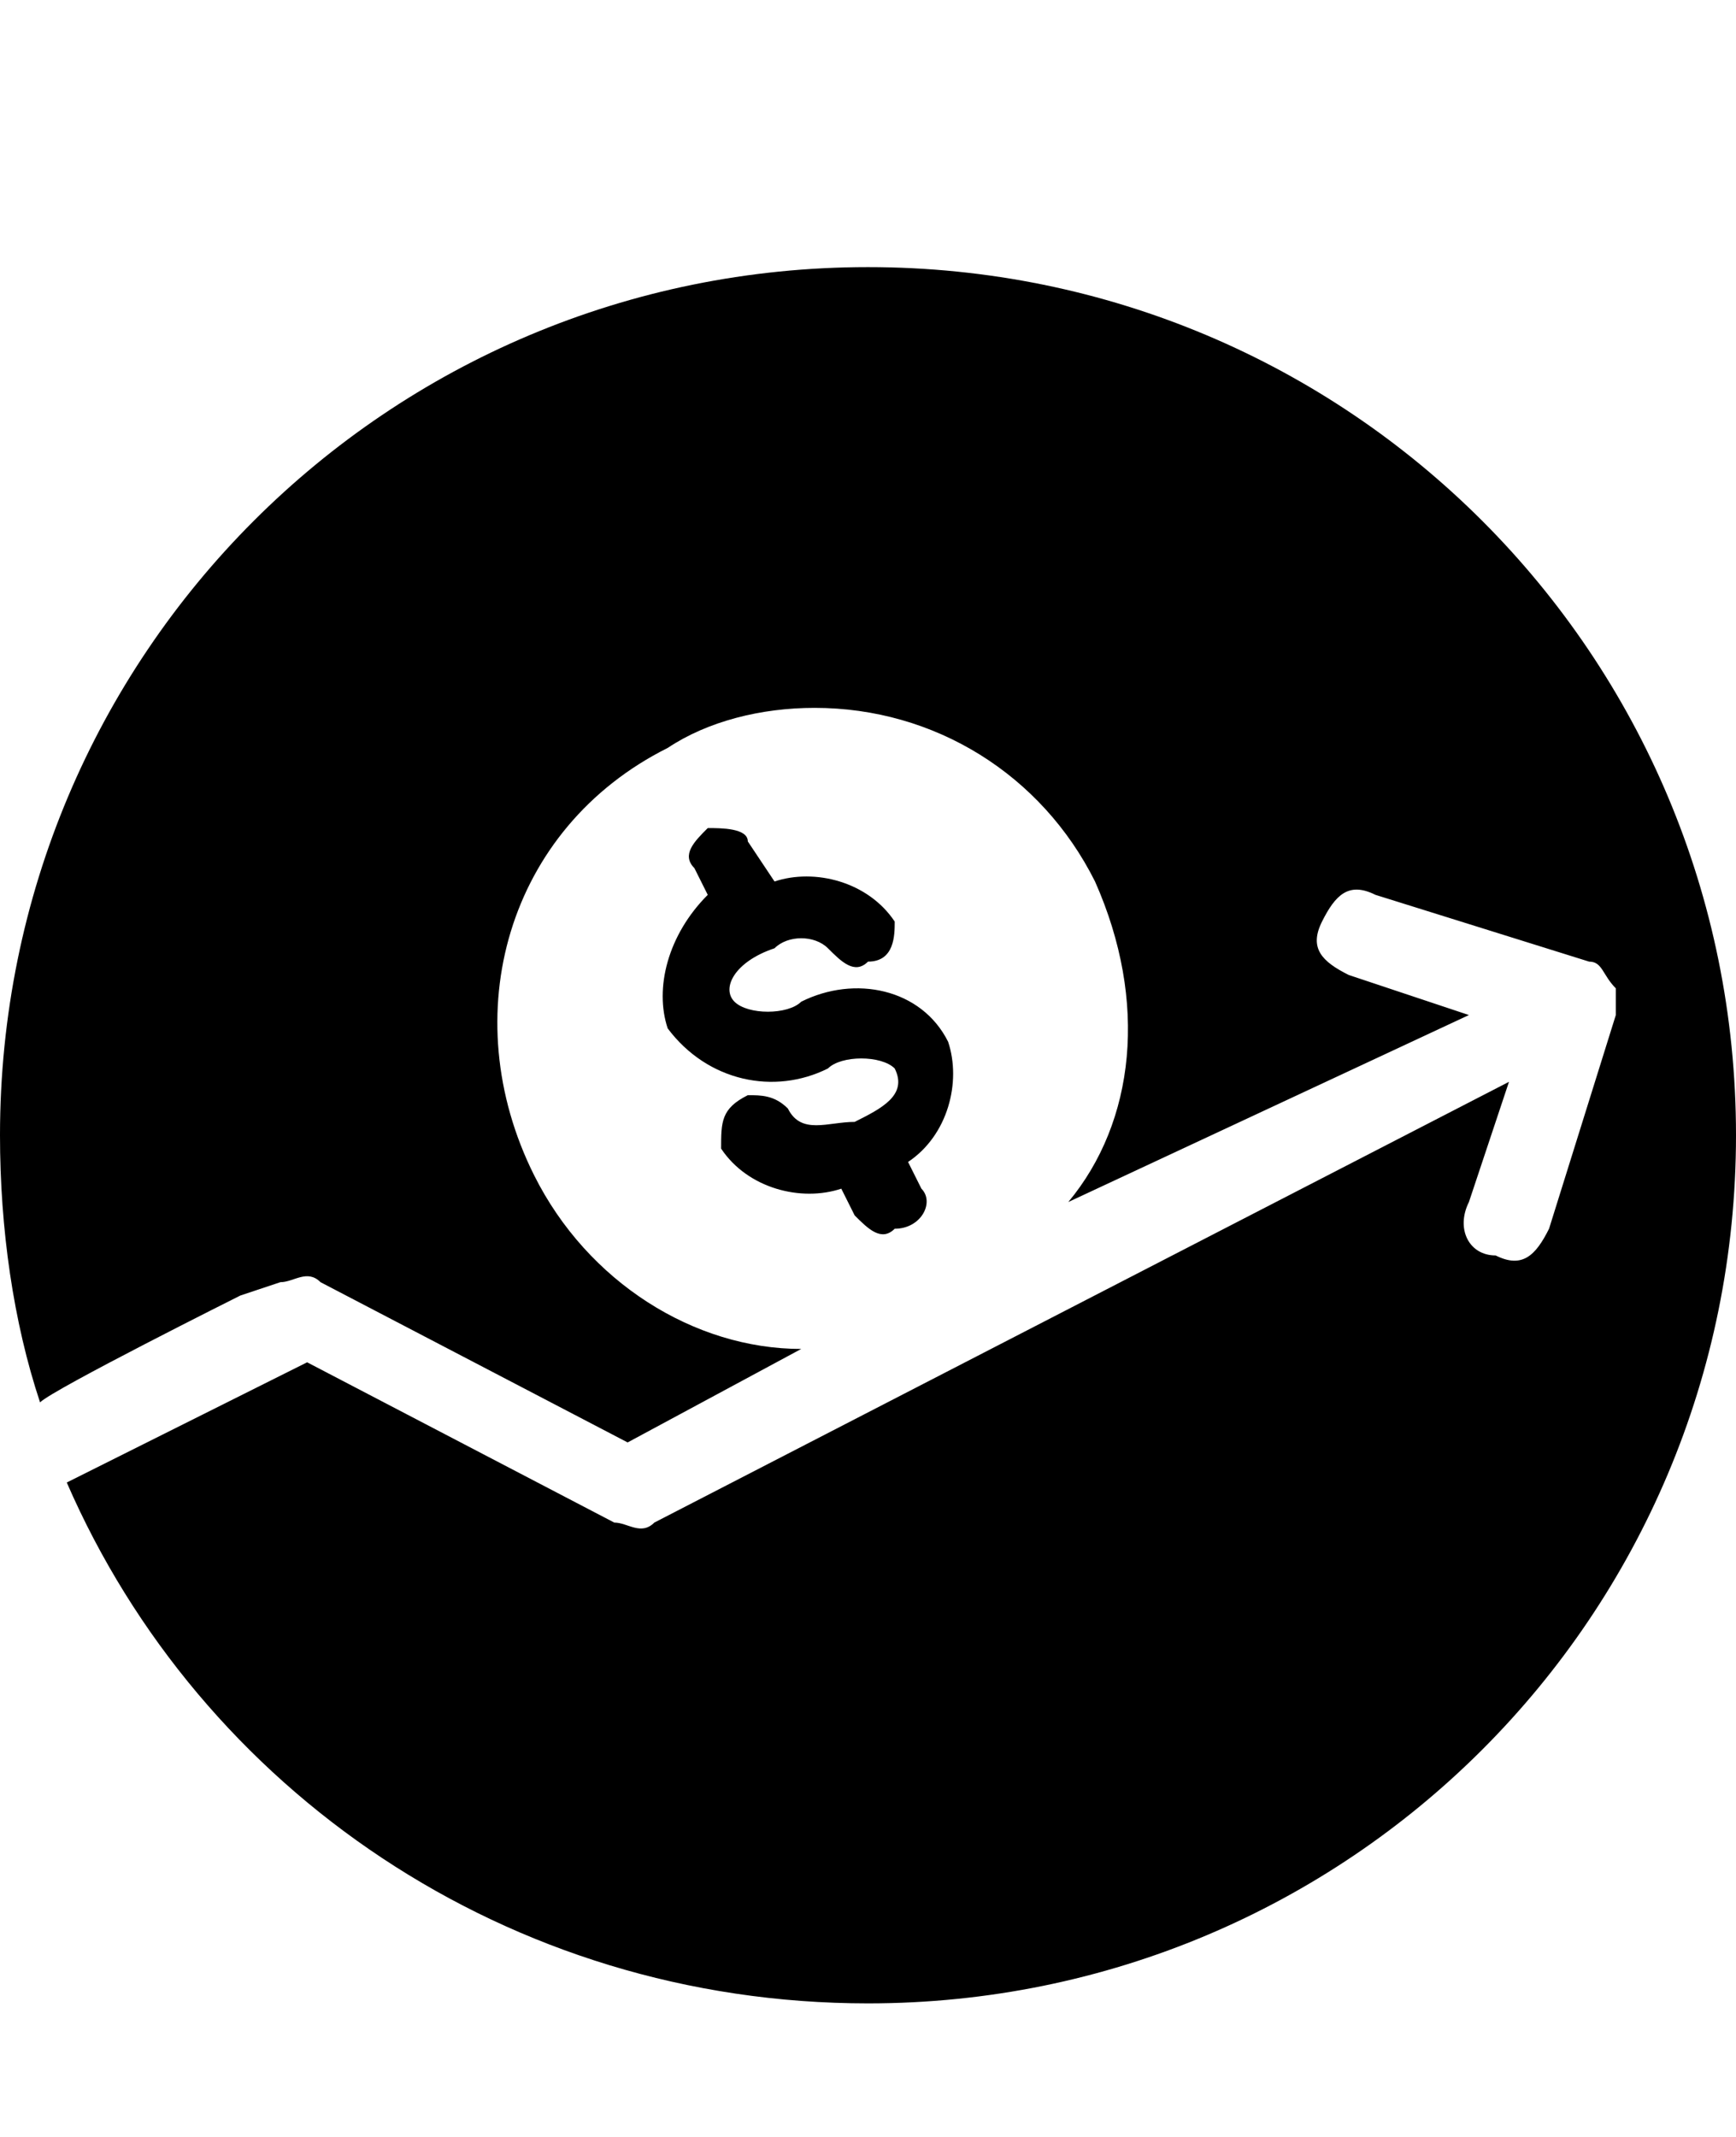 <svg class="cf-icon-svg" aria-label="debt" version="1.1" viewBox="0 0 13 16">
<path d="M12.1,7.4c0,0.1,0,0.2,0,0.2l-0.5,1.6c-0.1,0.2-0.2,0.3-0.4,0.2C11,9.4,10.9,9.2,11,9l0.3-0.9l-6.4,3.3
	c-0.1,0.1-0.2,0-0.3,0l-2.3-1.2c0,0-1.6,0.8-1.8,0.9c1,2.3,3.3,3.9,6,3.9c3.6,0,6.5-2.9,6.5-6.5S10.1,2,6.5,2S0,4.9,0,8.5
	c0,0.7,0.1,1.4,0.3,2c0.1-0.1,1.5-0.8,1.5-0.8l0.3-0.1c0.1,0,0.2-0.1,0.3,0l2.3,1.2L6,10.1c-0.8,0-1.6-0.5-2-1.3
	C3.4,7.6,3.8,6.2,5,5.6c0.3-0.2,0.7-0.3,1.1-0.3c0.9,0,1.7,0.5,2.1,1.3C8.6,7.5,8.5,8.4,8,9l3-1.4l-0.9-0.3C9.9,7.2,9.8,7.1,9.9,6.9
	c0.1-0.2,0.2-0.3,0.4-0.2l1.6,0.5C12,7.2,12,7.3,12.1,7.4L12.1,7.4z M6.8,8.7c0.3-0.2,0.4-0.6,0.3-0.9C6.9,7.4,6.4,7.3,6,7.5
	c-0.1,0.1-0.4,0.1-0.5,0s0-0.3,0.3-0.4C5.9,7,6.1,7,6.2,7.1s0.2,0.2,0.3,0.1c0.2,0,0.2-0.2,0.2-0.3C6.5,6.6,6.1,6.5,5.8,6.6L5.6,6.3
	c0-0.1-0.2-0.1-0.3-0.1C5.2,6.3,5.1,6.4,5.2,6.5l0.1,0.2C5,7,4.9,7.4,5,7.7C5.3,8.1,5.8,8.2,6.2,8c0.1-0.1,0.4-0.1,0.5,0
	c0.1,0.2-0.1,0.3-0.3,0.4C6.2,8.4,6,8.5,5.9,8.3C5.8,8.2,5.7,8.2,5.6,8.2C5.4,8.3,5.4,8.4,5.4,8.6C5.6,8.9,6,9,6.3,8.9l0.1,0.2
	c0.1,0.1,0.2,0.2,0.3,0.1C6.9,9.2,7,9,6.9,8.9L6.8,8.7z"/>
</svg>
